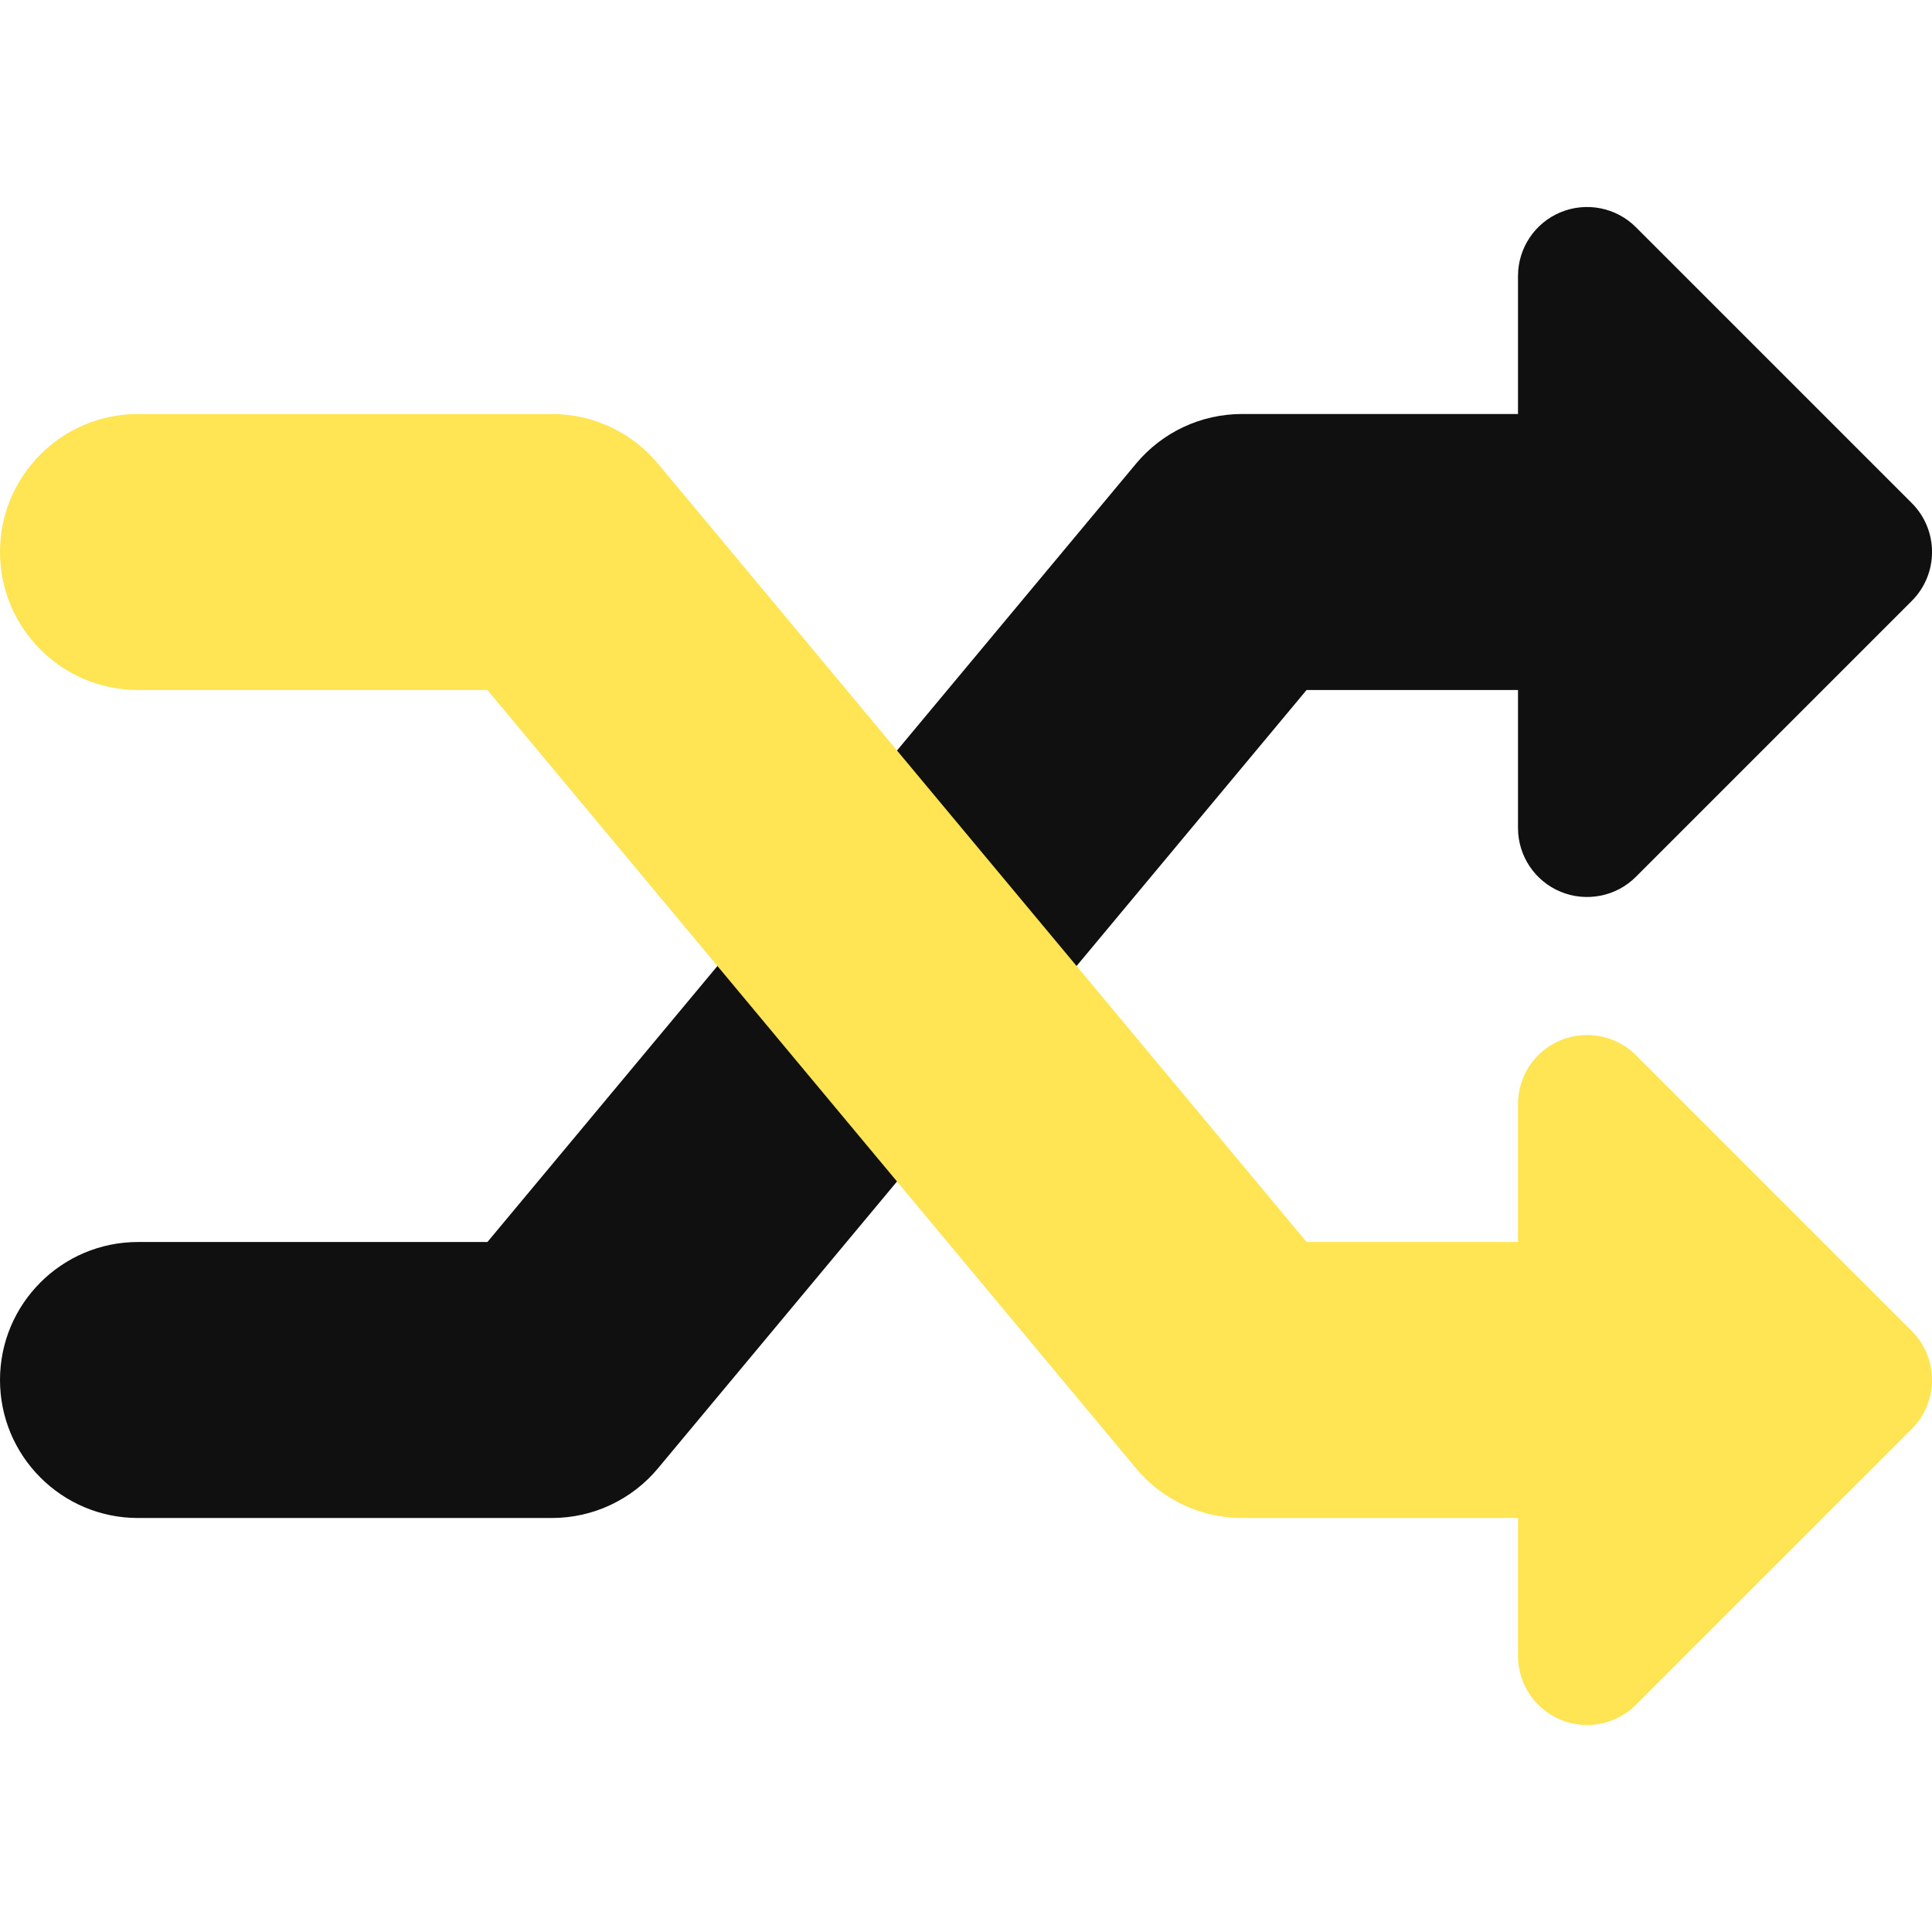<svg width="14" height="14" viewBox="0 0 14 14" fill="none" xmlns="http://www.w3.org/2000/svg">
<path fill-rule="evenodd" clip-rule="evenodd" d="M11.854 1.646C11.711 1.503 11.495 1.461 11.309 1.538C11.122 1.615 11 1.798 11 2V3H9C8.703 3 8.422 3.132 8.232 3.36L3.532 9H1C0.448 9 0 9.448 0 10C0 10.552 0.448 11 1 11H4C4.297 11 4.578 10.868 4.768 10.64L9.468 5H11V6C11 6.202 11.122 6.385 11.309 6.462C11.495 6.539 11.711 6.497 11.854 6.354L13.854 4.354C14.049 4.158 14.049 3.842 13.854 3.646L11.854 1.646Z" fill="#101010"/>
<path fill-rule="evenodd" clip-rule="evenodd" d="M1 3C0.448 3 0 3.448 0 4C0 4.552 0.448 5 1 5H3.532L8.232 10.64C8.422 10.868 8.703 11 9 11H11V12C11 12.202 11.122 12.384 11.309 12.462C11.495 12.539 11.711 12.497 11.854 12.354L13.854 10.354C14.049 10.158 14.049 9.842 13.854 9.646L11.854 7.646C11.711 7.503 11.495 7.461 11.309 7.538C11.122 7.615 11 7.798 11 8V9H9.468L4.768 3.36C4.578 3.132 4.297 3 4 3H1Z" fill="#FFE453"/>
</svg>
